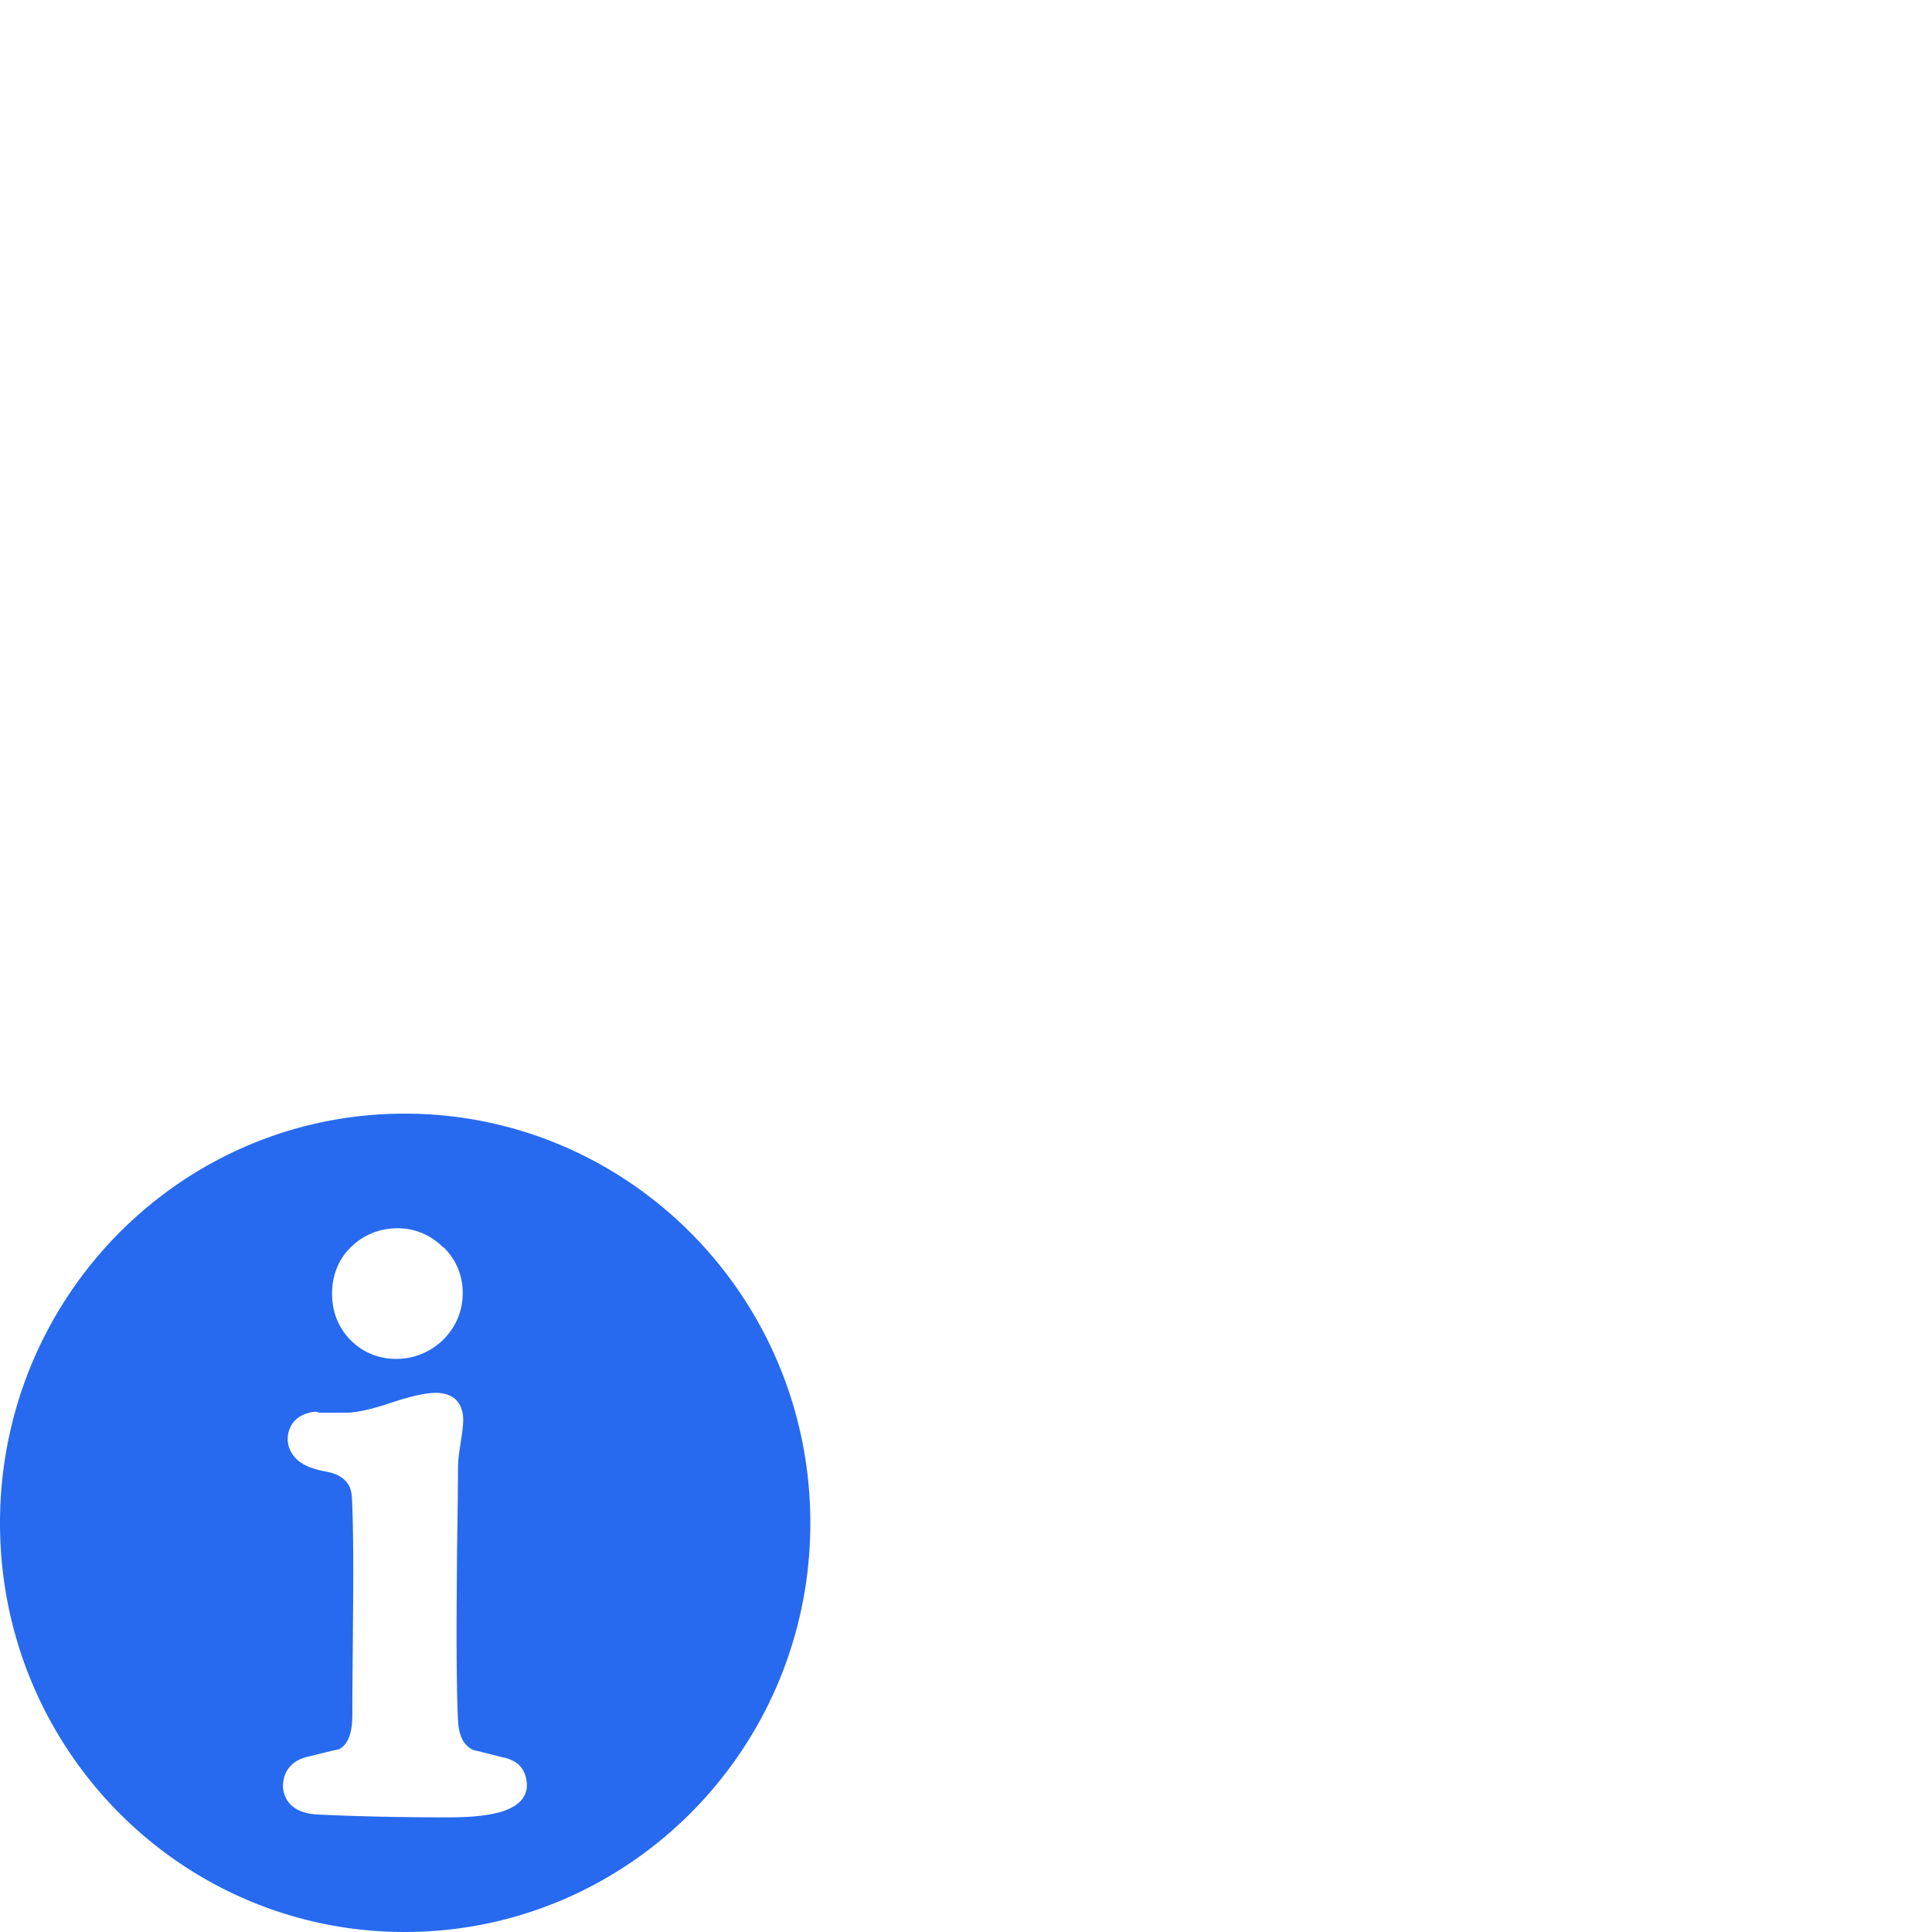 <?xml version="1.0" encoding="UTF-8" standalone="no"?>
<svg xmlns:dc="http://purl.org/dc/elements/1.1/" xmlns:cc="http://creativecommons.org/ns#" xmlns:rdf="http://www.w3.org/1999/02/22-rdf-syntax-ns#" xmlns:svg="http://www.w3.org/2000/svg" xmlns="http://www.w3.org/2000/svg" id="svg9" version="1.1" height="128" width="128">
  <defs id="defs13" />
  <title id="title2">Reload Icon Element</title>
  <desc id="desc4">This icon is a part of Clarity icon theme</desc>
  <path style="fill:#276aef;fill-opacity:1;stroke:none" d="M 26.812,73.781 C 11.989,73.781 0,85.932 0,100.906 0,115.881 11.989,128 26.812,128 c 14.823,0 26.875,-12.119 26.875,-27.094 0,-14.975 -12.052,-27.125 -26.875,-27.125 z M 26.344,81.375 c 1.15,4.3e-5 2.184,0.444 3,1.25 0.006,0.006 0.025,-0.006 0.031,0 0.83,0.799 1.281,1.861 1.281,3.031 -10e-6,1.196 -0.448,2.261 -1.281,3.094 -0.835,0.814 -1.923,1.281 -3.125,1.281 -1.198,3.4e-5 -2.236,-0.454 -3.031,-1.25 C 22.42,87.962 22,86.905 22,85.719 c -7e-6,-1.223 0.424,-2.289 1.25,-3.094 0.816,-0.795 1.88,-1.25 3.094,-1.25 z m 2.562,10.906 c 0.493,1.6e-5 0.977,0.133 1.312,0.469 0.335,0.335 0.469,0.82 0.469,1.312 -10e-6,0.435 -0.078,0.942 -0.188,1.656 -0.107,0.676 -0.156,1.183 -0.156,1.5 0,1.218 -0.026,3.062 -0.062,5.5 -0.018,2.42 -0.031,4.232 -0.031,5.438 -10e-5,2.854 0.04,4.803 0.094,5.844 0.066,1.101 0.413,1.637 1,1.938 0.662,0.155 1.332,0.333 2,0.5 0.01,0.002 0.021,-0.002 0.031,0 0.442,0.104 0.848,0.293 1.125,0.625 0.282,0.339 0.406,0.794 0.406,1.25 0,0.401 -0.181,0.786 -0.469,1.062 -0.288,0.277 -0.683,0.482 -1.125,0.625 -0.885,0.286 -2.075,0.406 -3.656,0.406 -3.382,0 -6.238,-0.077 -8.594,-0.188 -0.645,-0.031 -1.192,-0.178 -1.625,-0.5 -0.433,-0.322 -0.688,-0.853 -0.688,-1.406 -2e-6,-0.476 0.163,-0.937 0.469,-1.281 0.306,-0.344 0.734,-0.546 1.219,-0.656 0.67,-0.156 1.17,-0.289 1.531,-0.375 0.181,-0.043 0.341,-0.068 0.438,-0.094 0.058,-0.015 0.048,0.005 0.062,0 0.01,-0.003 0.072,-0.052 0.031,-0.031 0.552,-0.335 0.844,-1.003 0.844,-2.281 -10e-6,-1.05 0.013,-2.616 0.031,-4.688 0.018,-2.071 0.031,-3.616 0.031,-4.656 -10e-6,-2.542 -0.041,-4.253 -0.094,-5.062 -0.03,-0.507 -0.181,-0.833 -0.438,-1.094 -0.256,-0.26 -0.634,-0.48 -1.25,-0.594 -0.742,-0.138 -1.355,-0.334 -1.812,-0.688 -0.457,-0.353 -0.75,-0.899 -0.75,-1.469 -2e-6,-0.462 0.172,-0.927 0.5,-1.25 0.328,-0.323 0.779,-0.497 1.281,-0.562 a 0.585,0.585 0 0 1 0.219,0.031 c 0.006,4.39e-4 0.023,-5.55e-4 0.031,0 a 0.585,0.585 0 0 1 0.031,0.031 c 0.011,6.47e-4 0.019,-6.97e-4 0.031,0 0.05,0.003 0.052,-0.002 0.125,0 0.333,0.011 0.902,1e-5 1.688,0 0.597,2.1e-5 1.575,-0.196 2.844,-0.625 1.346,-0.449 2.335,-0.687 3.094,-0.688 z" id="shape" />
</svg>
